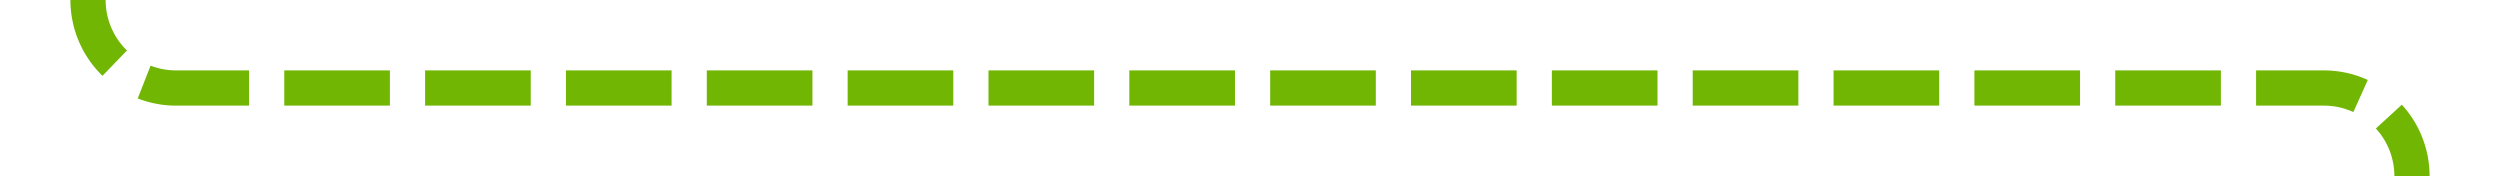﻿<?xml version="1.0" encoding="utf-8"?>
<svg version="1.1" xmlns:xlink="http://www.w3.org/1999/xlink" width="142px" height="10px" preserveAspectRatio="xMinYMid meet" viewBox="456 1231  142 8" xmlns="http://www.w3.org/2000/svg">
  <path d="M 461 1172  L 461 1230  A 5 5 0 0 0 466 1235 L 588 1235  A 5 5 0 0 1 593 1240 L 593 1446  A 1 1 0 0 1 592 1447 A 1 1 0 0 0 591 1448 L 591 1461  " stroke-width="2" stroke-dasharray="6,2" stroke="#70b603" fill="none" />
</svg>